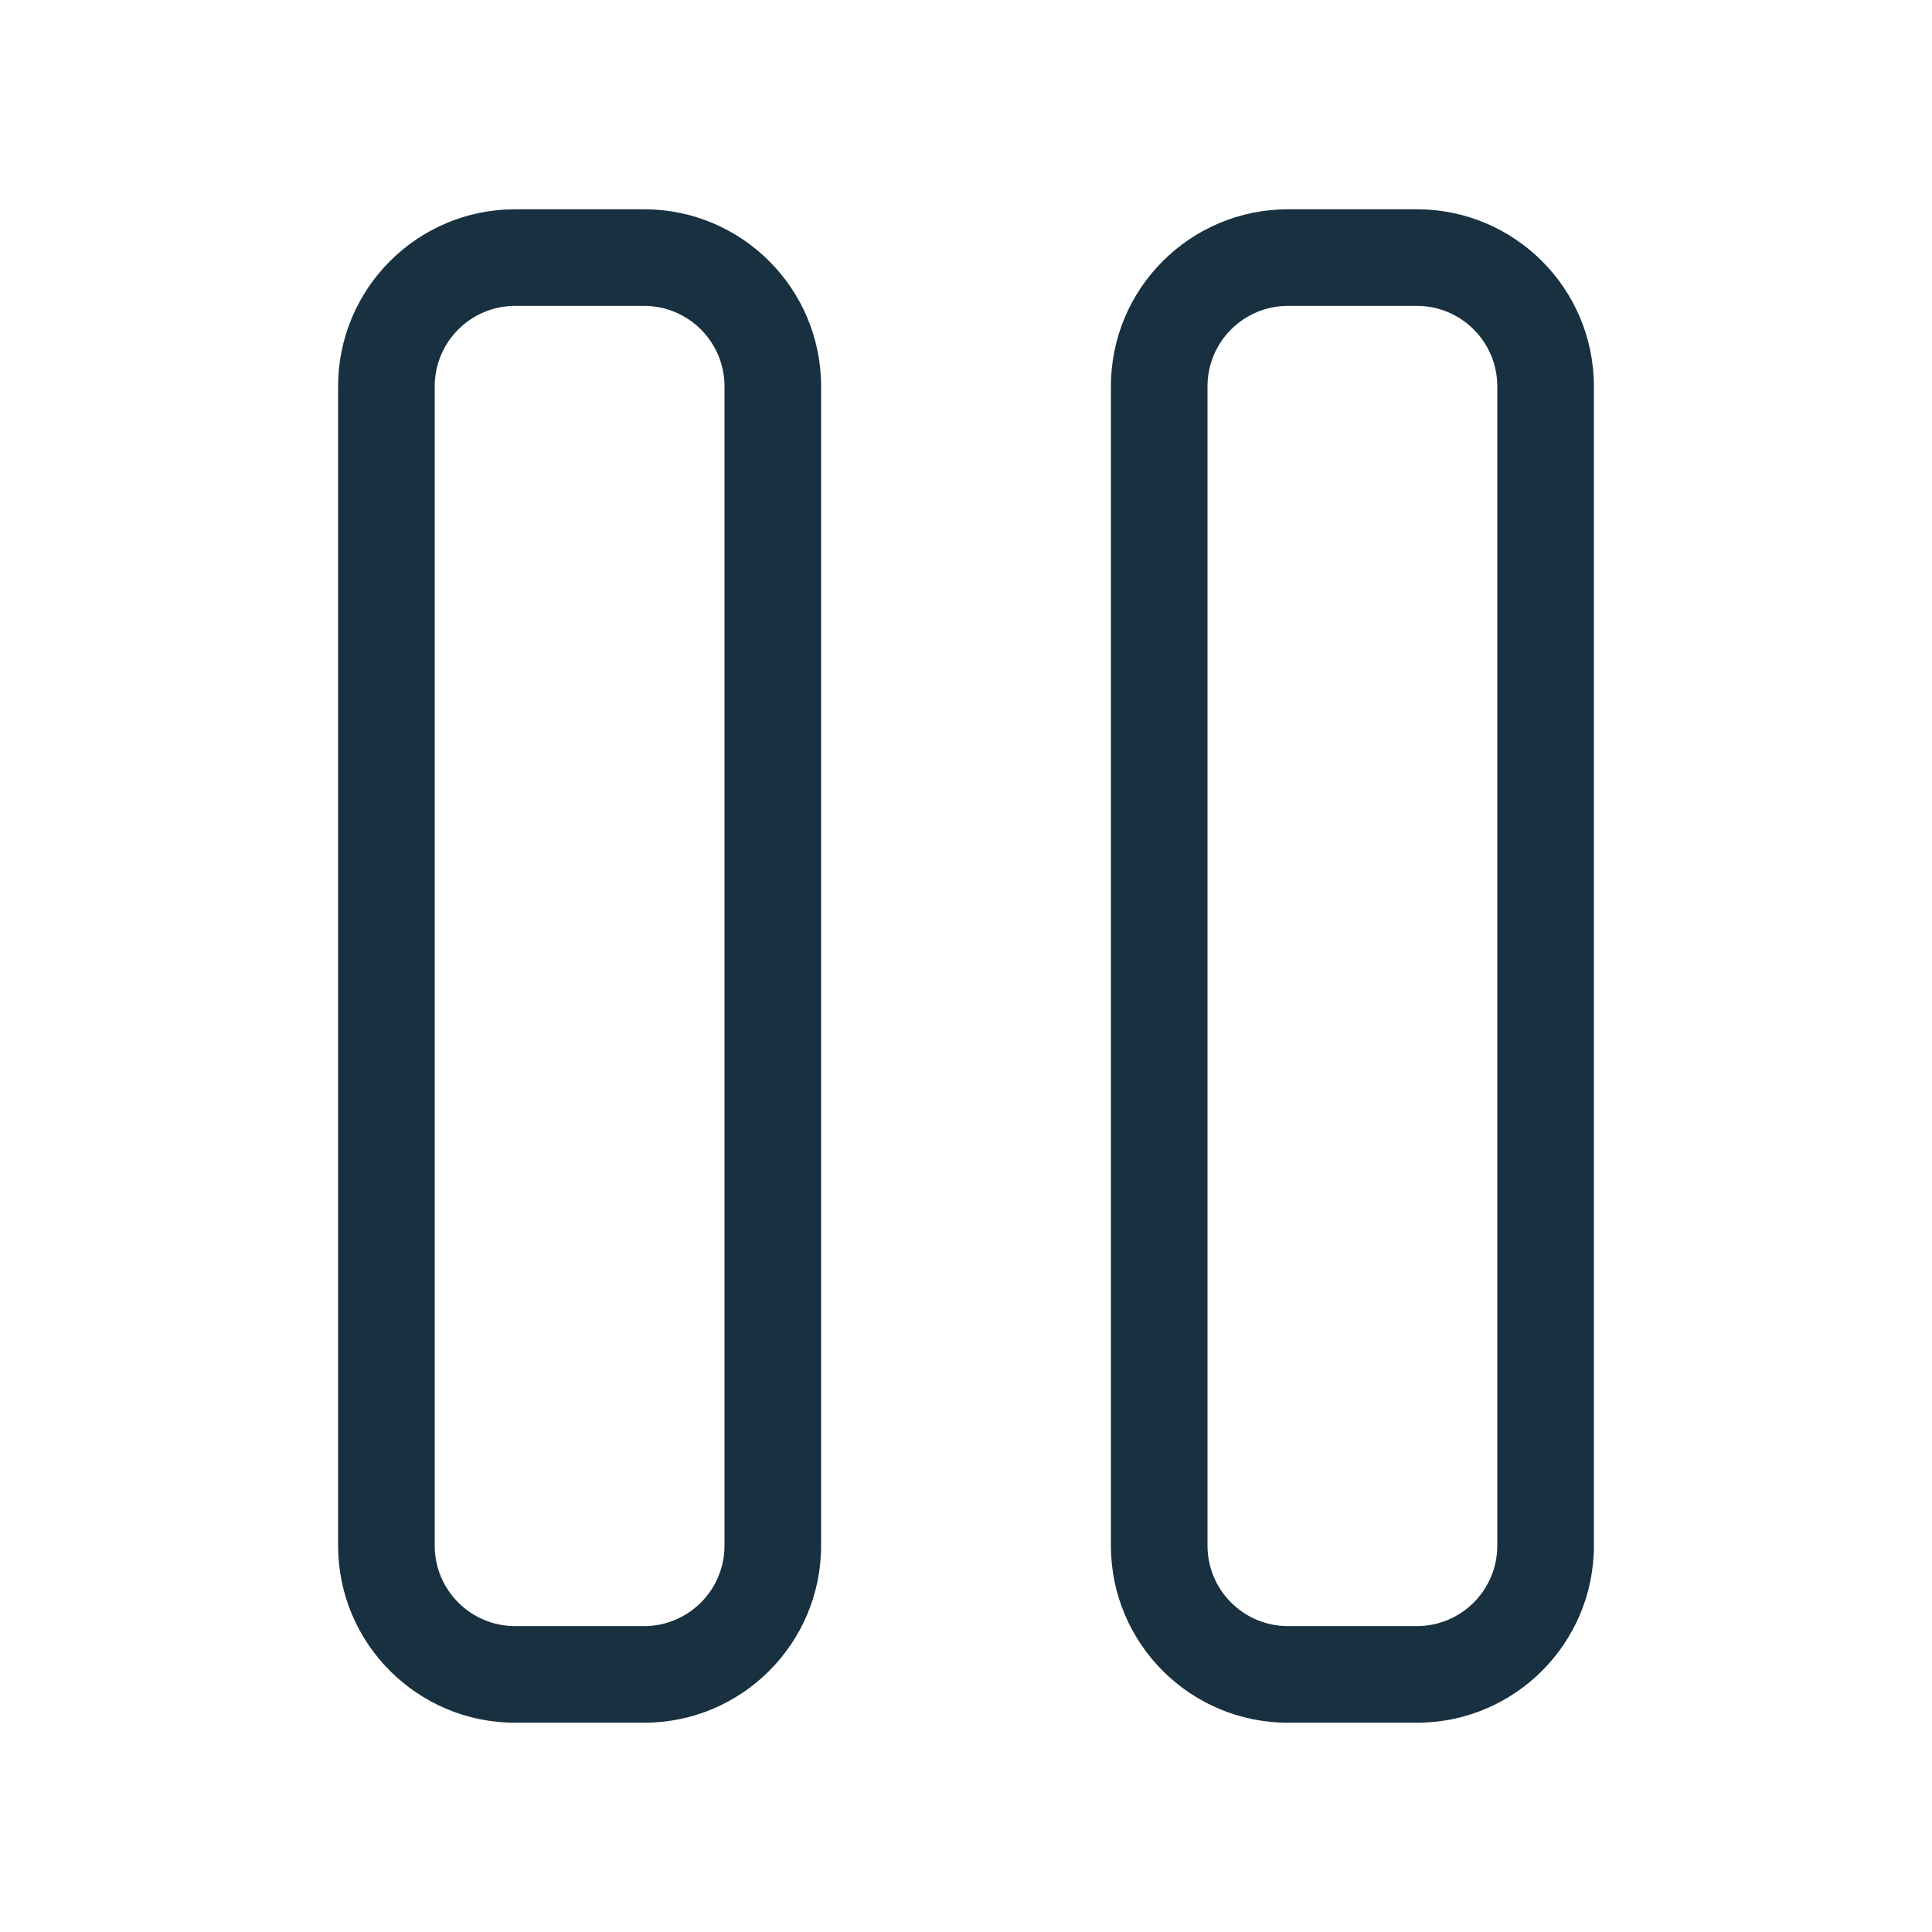 <svg width="25" height="25" viewBox="0 0 25 25" fill="none" xmlns="http://www.w3.org/2000/svg">
<g id="pause">
<path id="iconDefault" fill-rule="evenodd" clip-rule="evenodd" d="M4.375 5C4.375 3.734 5.401 2.708 6.667 2.708H8.333C9.599 2.708 10.625 3.734 10.625 5V20C10.625 21.266 9.599 22.292 8.333 22.292H6.667C5.401 22.292 4.375 21.266 4.375 20V5ZM6.667 3.958C6.091 3.958 5.625 4.425 5.625 5V20C5.625 20.575 6.091 21.042 6.667 21.042H8.333C8.909 21.042 9.375 20.575 9.375 20V5C9.375 4.425 8.909 3.958 8.333 3.958H6.667ZM14.375 5C14.375 3.734 15.401 2.708 16.667 2.708H18.333C19.599 2.708 20.625 3.734 20.625 5V20C20.625 21.266 19.599 22.292 18.333 22.292H16.667C15.401 22.292 14.375 21.266 14.375 20V5ZM16.667 3.958C16.091 3.958 15.625 4.425 15.625 5V20C15.625 20.575 16.091 21.042 16.667 21.042H18.333C18.909 21.042 19.375 20.575 19.375 20V5C19.375 4.425 18.909 3.958 18.333 3.958H16.667Z" fill="#18303F"/>
</g>
</svg>
